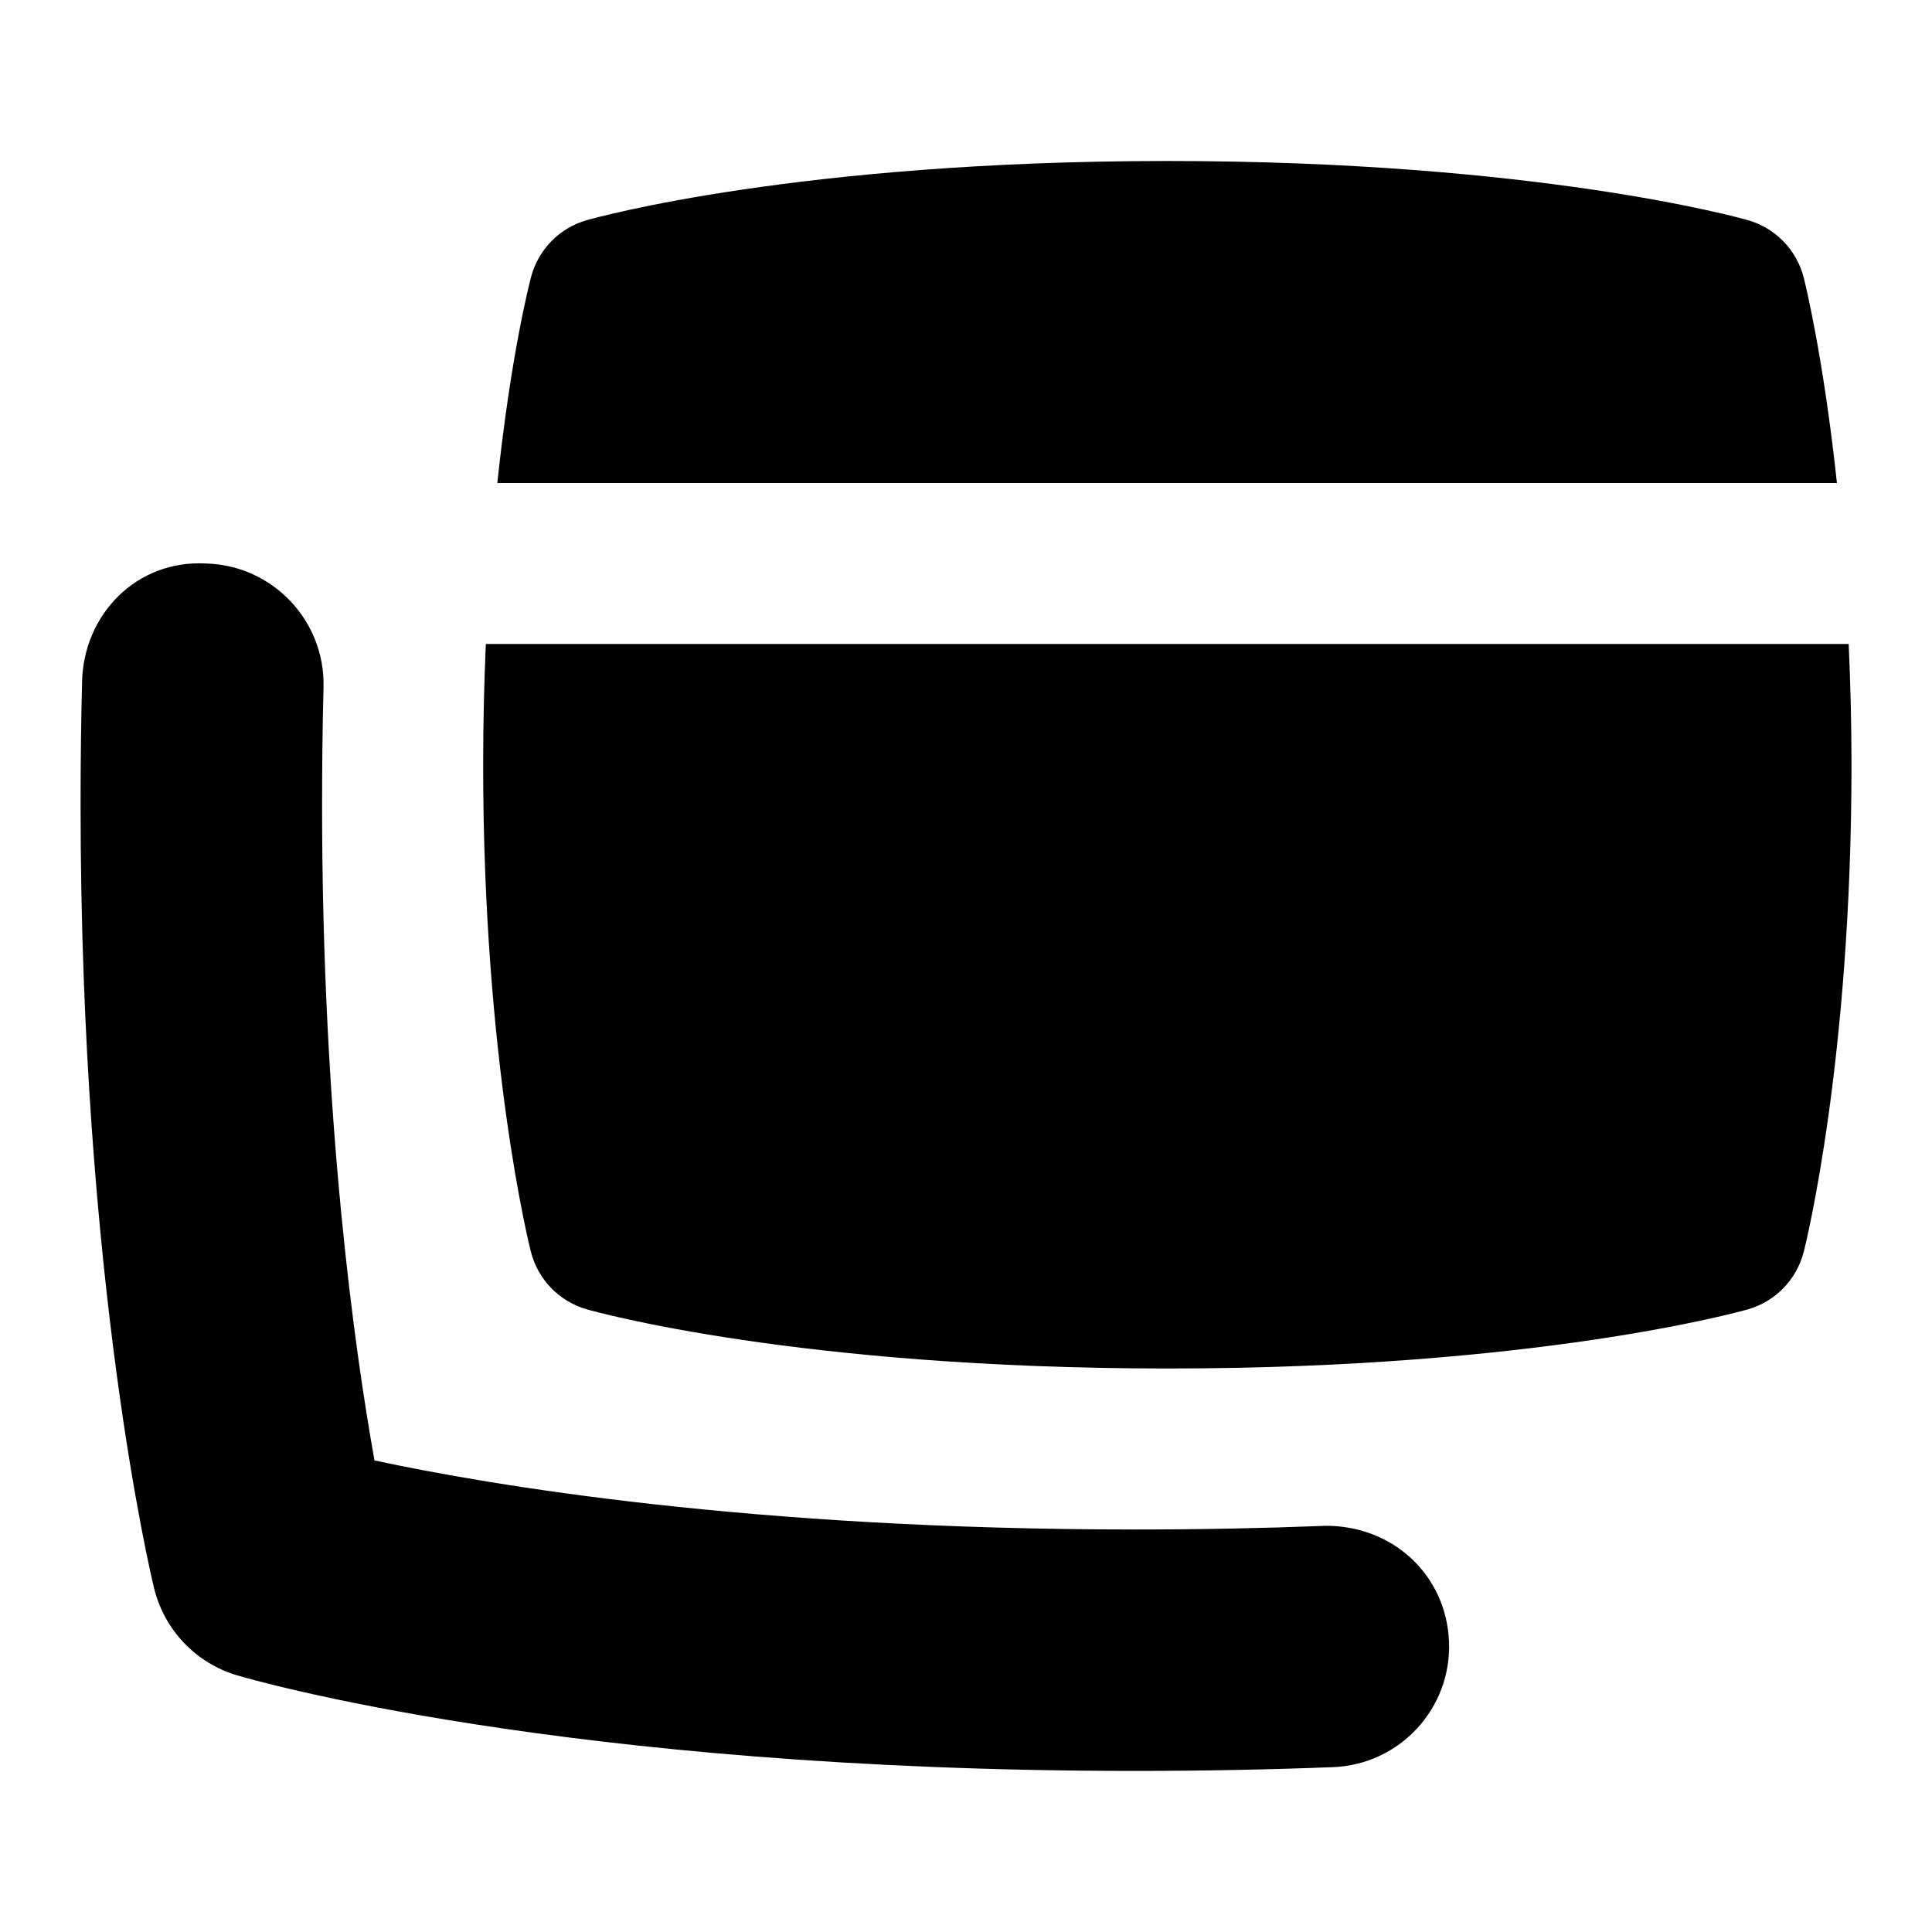<svg id="Layer_1" viewBox="0 0 24 24" xmlns="http://www.w3.org/2000/svg" data-name="Layer 1"><path d="m23 9.5c0 3.673-.569 5.955-.593 6.05-.088.345-.352.618-.694.715-.105.03-2.625.735-7.212.735s-7.107-.705-7.212-.735c-.342-.098-.606-.37-.694-.715-.024-.095-.593-2.376-.593-6.05 0-.536.013-1.03.033-1.5h16.93c.021.472.035.967.035 1.5zm-.593-6.05c-.088-.345-.352-.618-.694-.715-.105-.03-2.625-.735-7.212-.735s-7.107.705-7.212.735c-.337.096-.6.363-.691.702-.015.057-.25.953-.42 2.563h16.641c-.169-1.575-.397-2.49-.412-2.55zm-5.965 15.505c-.733.029-1.514.045-2.341.045-4.774 0-8.008-.549-9.449-.858-.243-1.356-.651-4.22-.651-8.142 0-.507.006-.994.018-1.462.021-.828-.633-1.517-1.461-1.538-.863-.047-1.517.633-1.538 1.461-.013.492-.019 1.005-.019 1.538 0 5.912.875 9.577.913 9.729.126.518.518.931 1.029 1.083.162.048 4.062 1.188 11.159 1.188.868 0 1.688-.017 2.458-.047.828-.032 1.473-.729 1.44-1.558-.032-.827-.7-1.454-1.558-1.44z"/></svg>